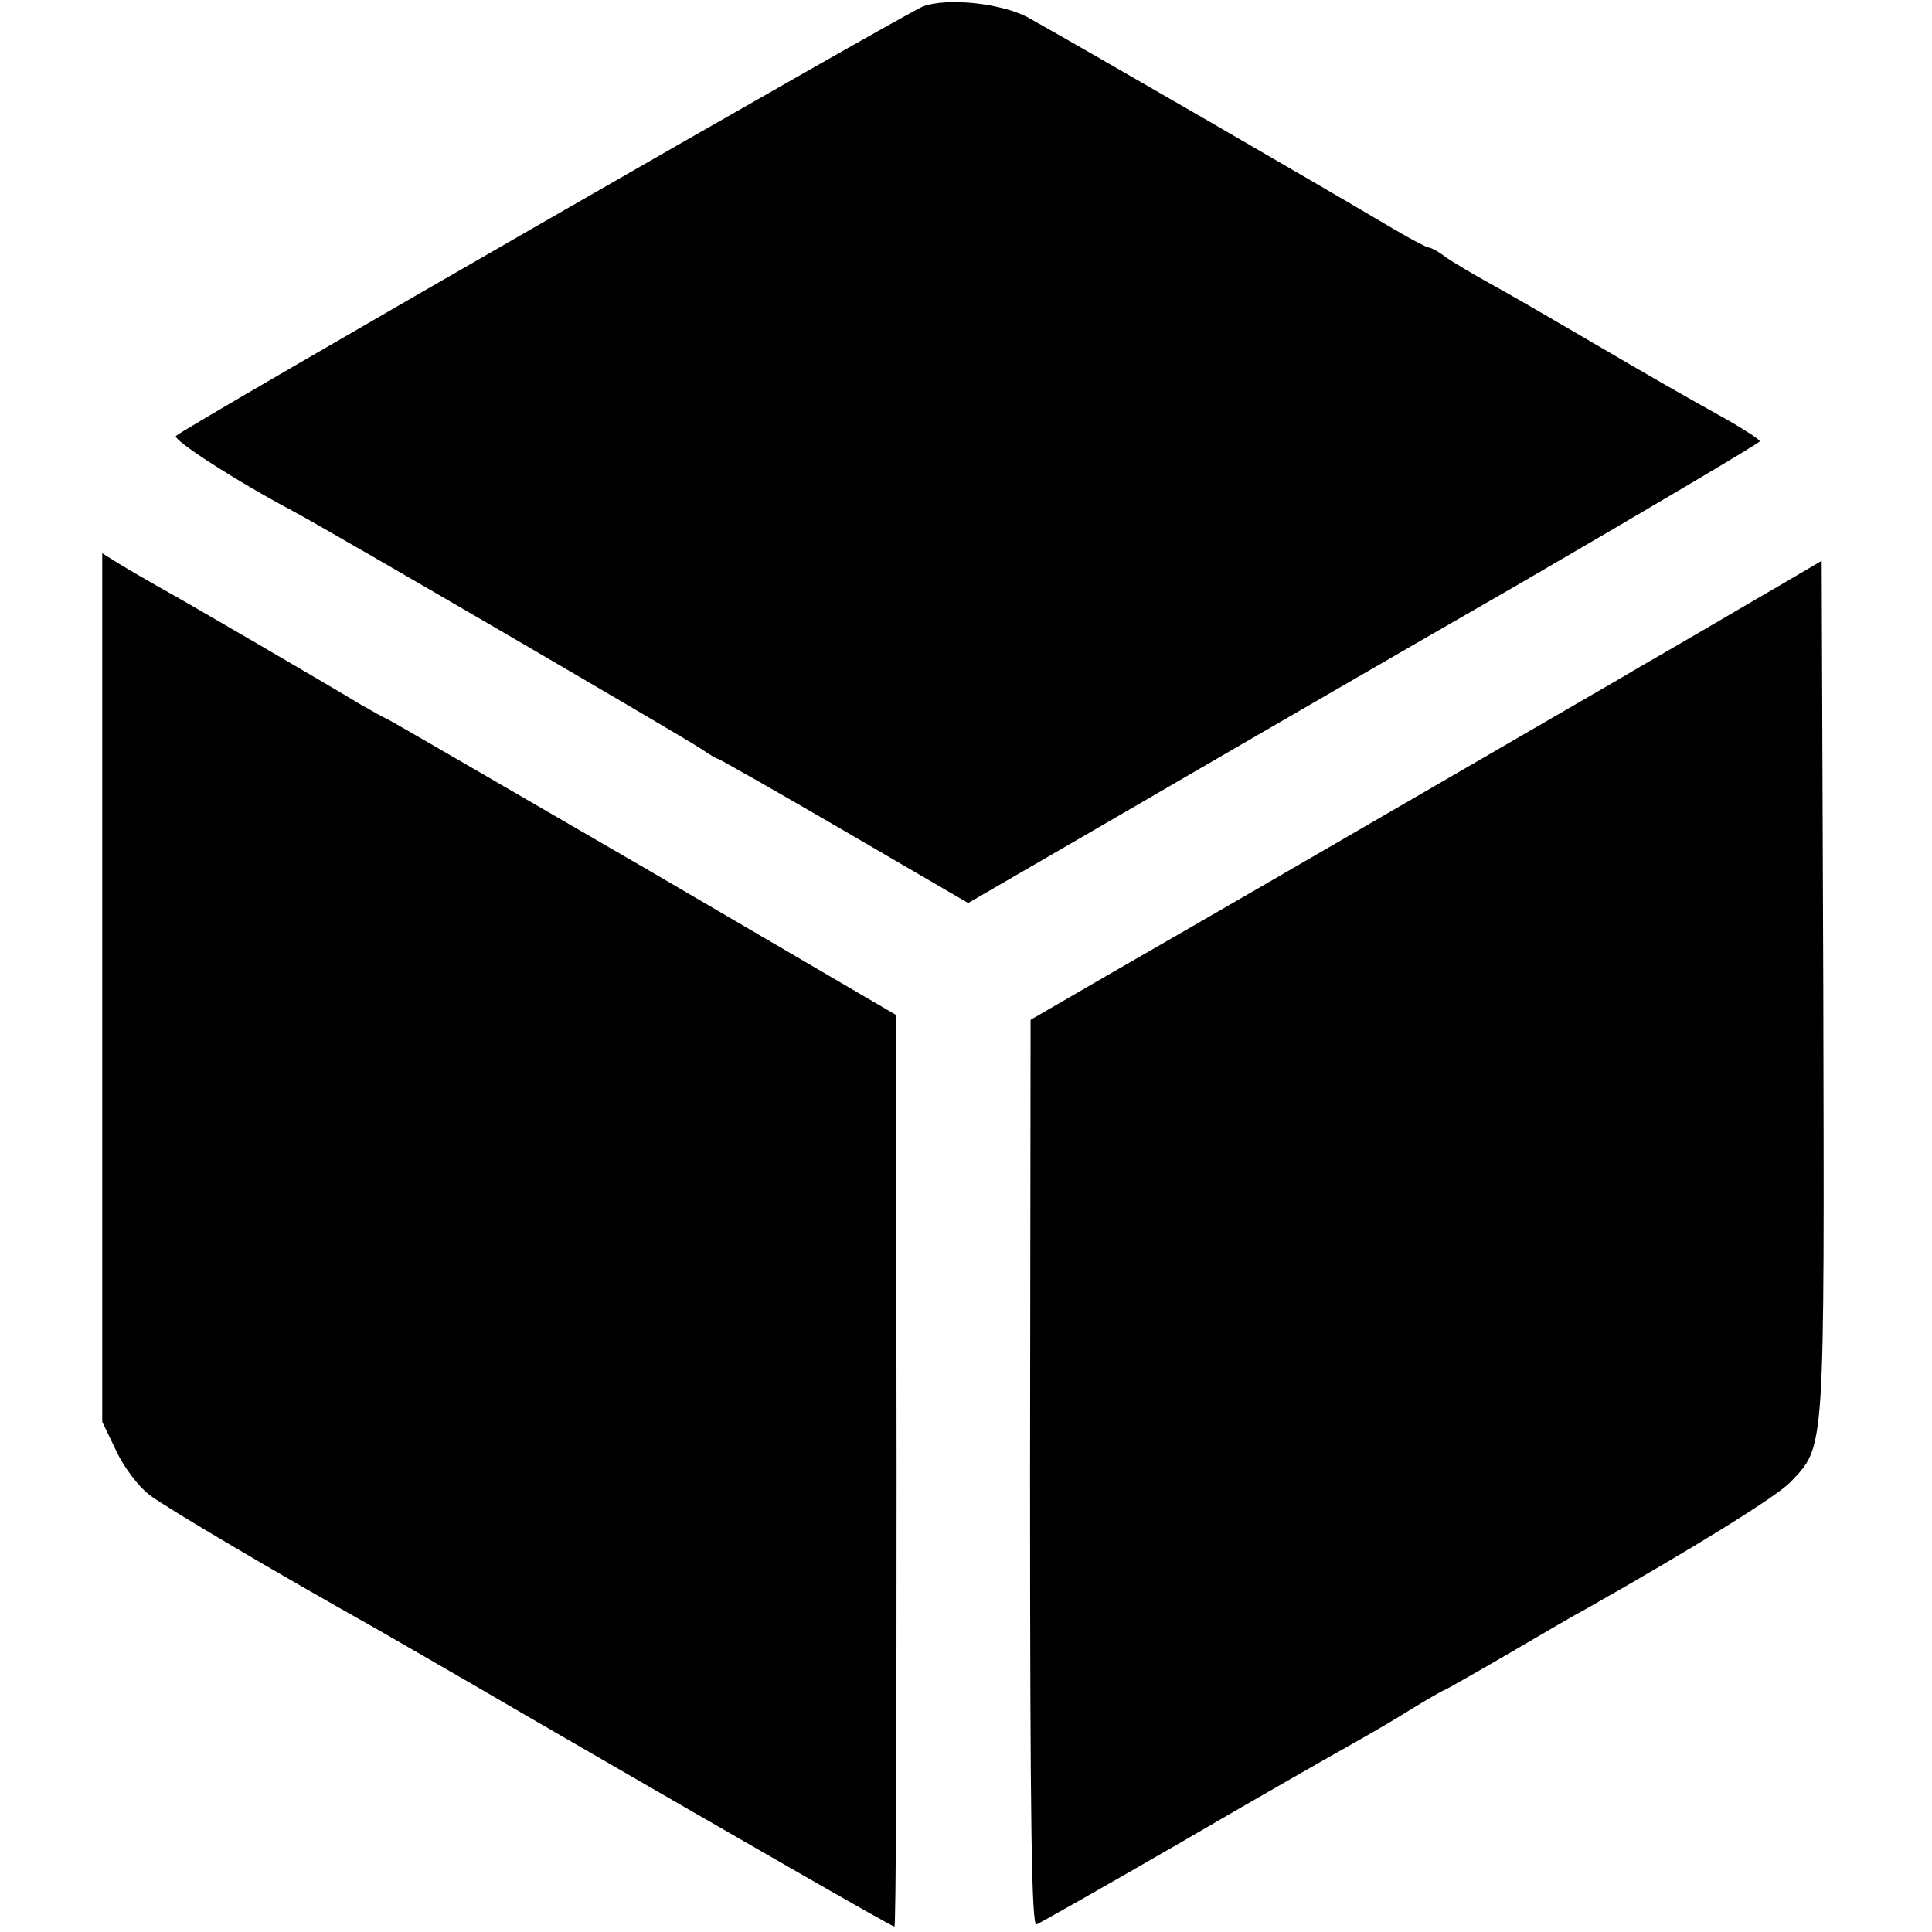 <?xml version="1.0" standalone="no"?>
<!DOCTYPE svg PUBLIC "-//W3C//DTD SVG 20010904//EN"
 "http://www.w3.org/TR/2001/REC-SVG-20010904/DTD/svg10.dtd">
<svg version="1.0" xmlns="http://www.w3.org/2000/svg"
 width="359pt" height="359pt" viewBox="0 0 359 359"
 preserveAspectRatio="xMidYMid meet">
<g transform="translate(0,359) scale(0.1,-0.1)"
fill="#000000" stroke="none">
<path d="M1715 3578 c-30 -11 -1373 -783 -1388 -798 -7 -7 112 -84 218 -140
64 -34 731 -423 757 -441 15 -10 29 -19 32 -19 2 0 108 -60 235 -134 l230
-134 288 167 c158 92 489 284 736 426 246 143 447 262 447 265 0 3 -26 20 -57
38 -81 45 -144 81 -248 142 -113 66 -149 87 -205 118 -25 14 -57 33 -72 43
-14 11 -29 19 -33 19 -4 0 -34 16 -68 36 -152 90 -560 326 -674 390 -49 28
-153 39 -198 22z"/>
<path d="M190 1755 l0 -807 26 -54 c14 -30 41 -66 62 -82 30 -23 233 -143 422
-249 19 -11 148 -85 285 -165 380 -220 672 -388 677 -388 3 0 4 381 4 847 l-1
847 -460 269 c-253 147 -469 272 -480 278 -11 5 -36 19 -55 30 -68 41 -337
198 -376 219 -21 12 -54 31 -72 42 l-32 20 0 -807z"/>
<path d="M3300 2498 c-47 -27 -128 -75 -180 -105 -52 -30 -102 -59 -110 -64
-16 -9 -372 -216 -645 -374 -88 -51 -225 -130 -305 -176 l-145 -84 -1 -843 c0
-658 3 -842 12 -838 7 3 131 73 276 157 144 84 283 163 308 177 25 14 74 42
109 64 34 21 64 38 66 38 1 0 54 30 116 66 63 37 130 76 149 86 196 111 351
207 377 234 65 69 63 45 61 921 l-3 791 -85 -50z"/>
</g>
</svg>
